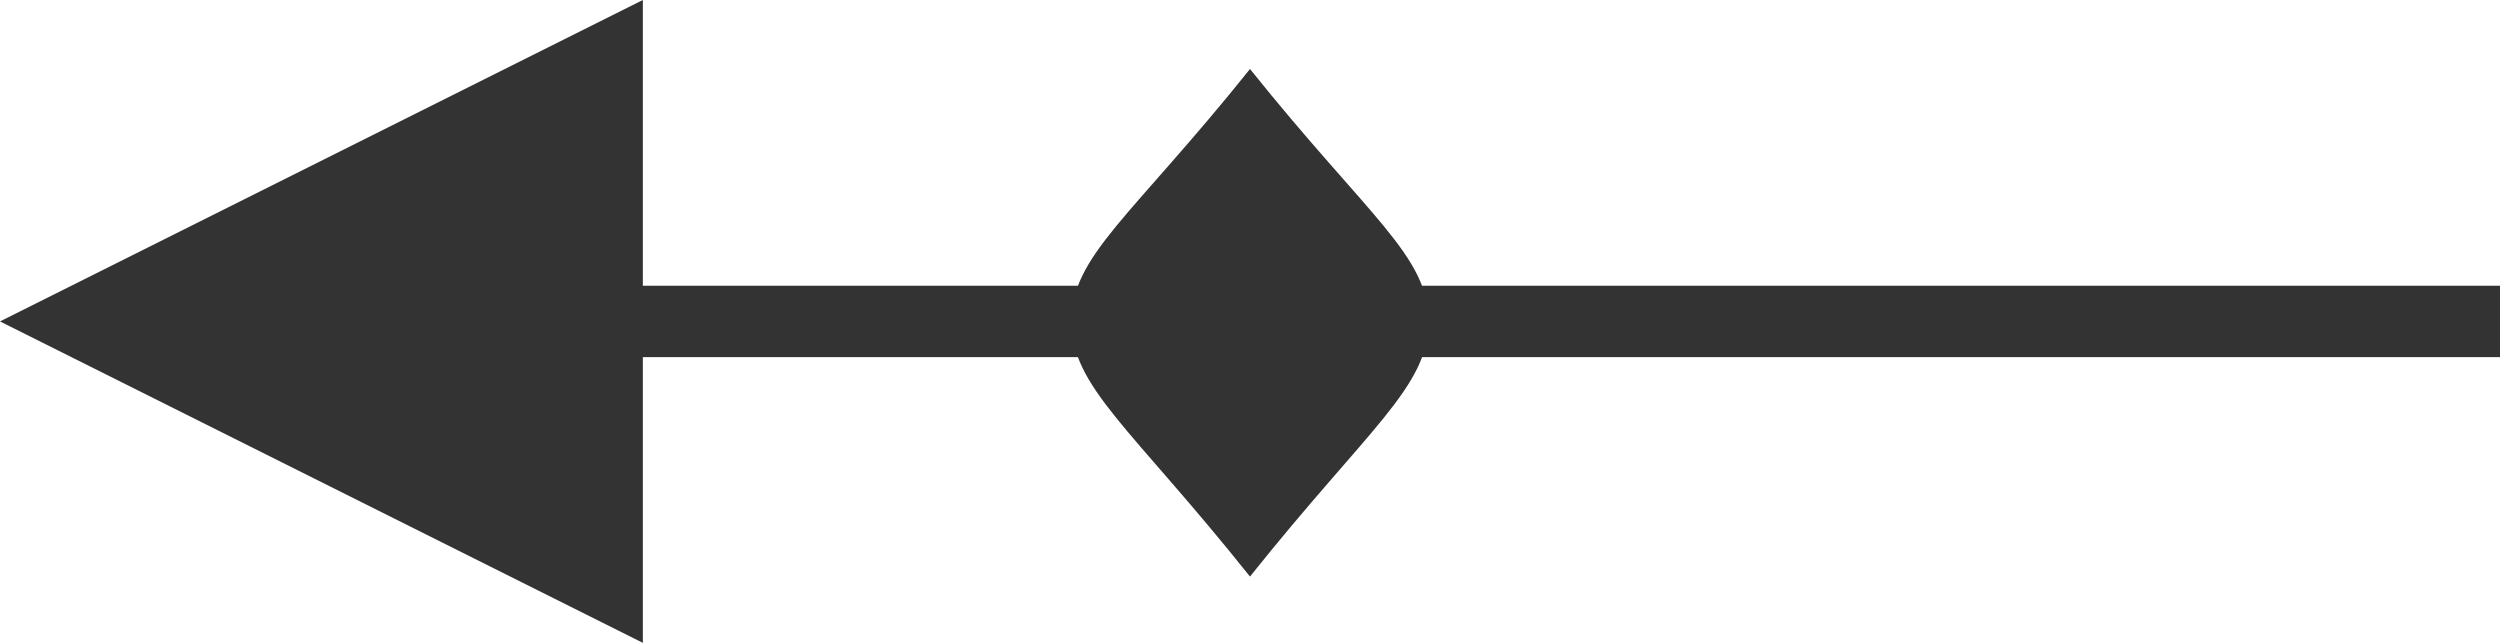 
<svg width="35px" height="9px" viewBox="0 0 35 9" version="1.1" xmlns="http://www.w3.org/2000/svg" xmlns:xlink="http://www.w3.org/1999/xlink">
    <!-- Generator: Sketch 51.1 (57501) - http://www.bohemiancoding.com/sketch -->
    <desc>Created with Sketch.</desc>
    <defs></defs>
    <g id="Page-1" stroke="none" stroke-width="1" fill="none" fill-rule="evenodd">
        <g id="arrow" fill="#333333" fill-rule="nonzero">
            <path d="M0,4.5 L9,9 L9,0 L0,4.5 Z M8.5,5 L34.5,5 L35,5 L35,4 L34.5,4 L8.5,4 L8,4 L8,5 L8.5,5 Z" id="Line"></path>
            <path d="M17.5,8.072 C15.833,5.983 15,5.42 15,4.5 C15,3.58 15.833,3.046 17.5,0.966 C19.167,3.046 20,3.58 20,4.5 C20,5.42 19.167,5.983 17.5,8.072 Z" id="Fill-7"></path>
        </g>
    </g>
</svg>